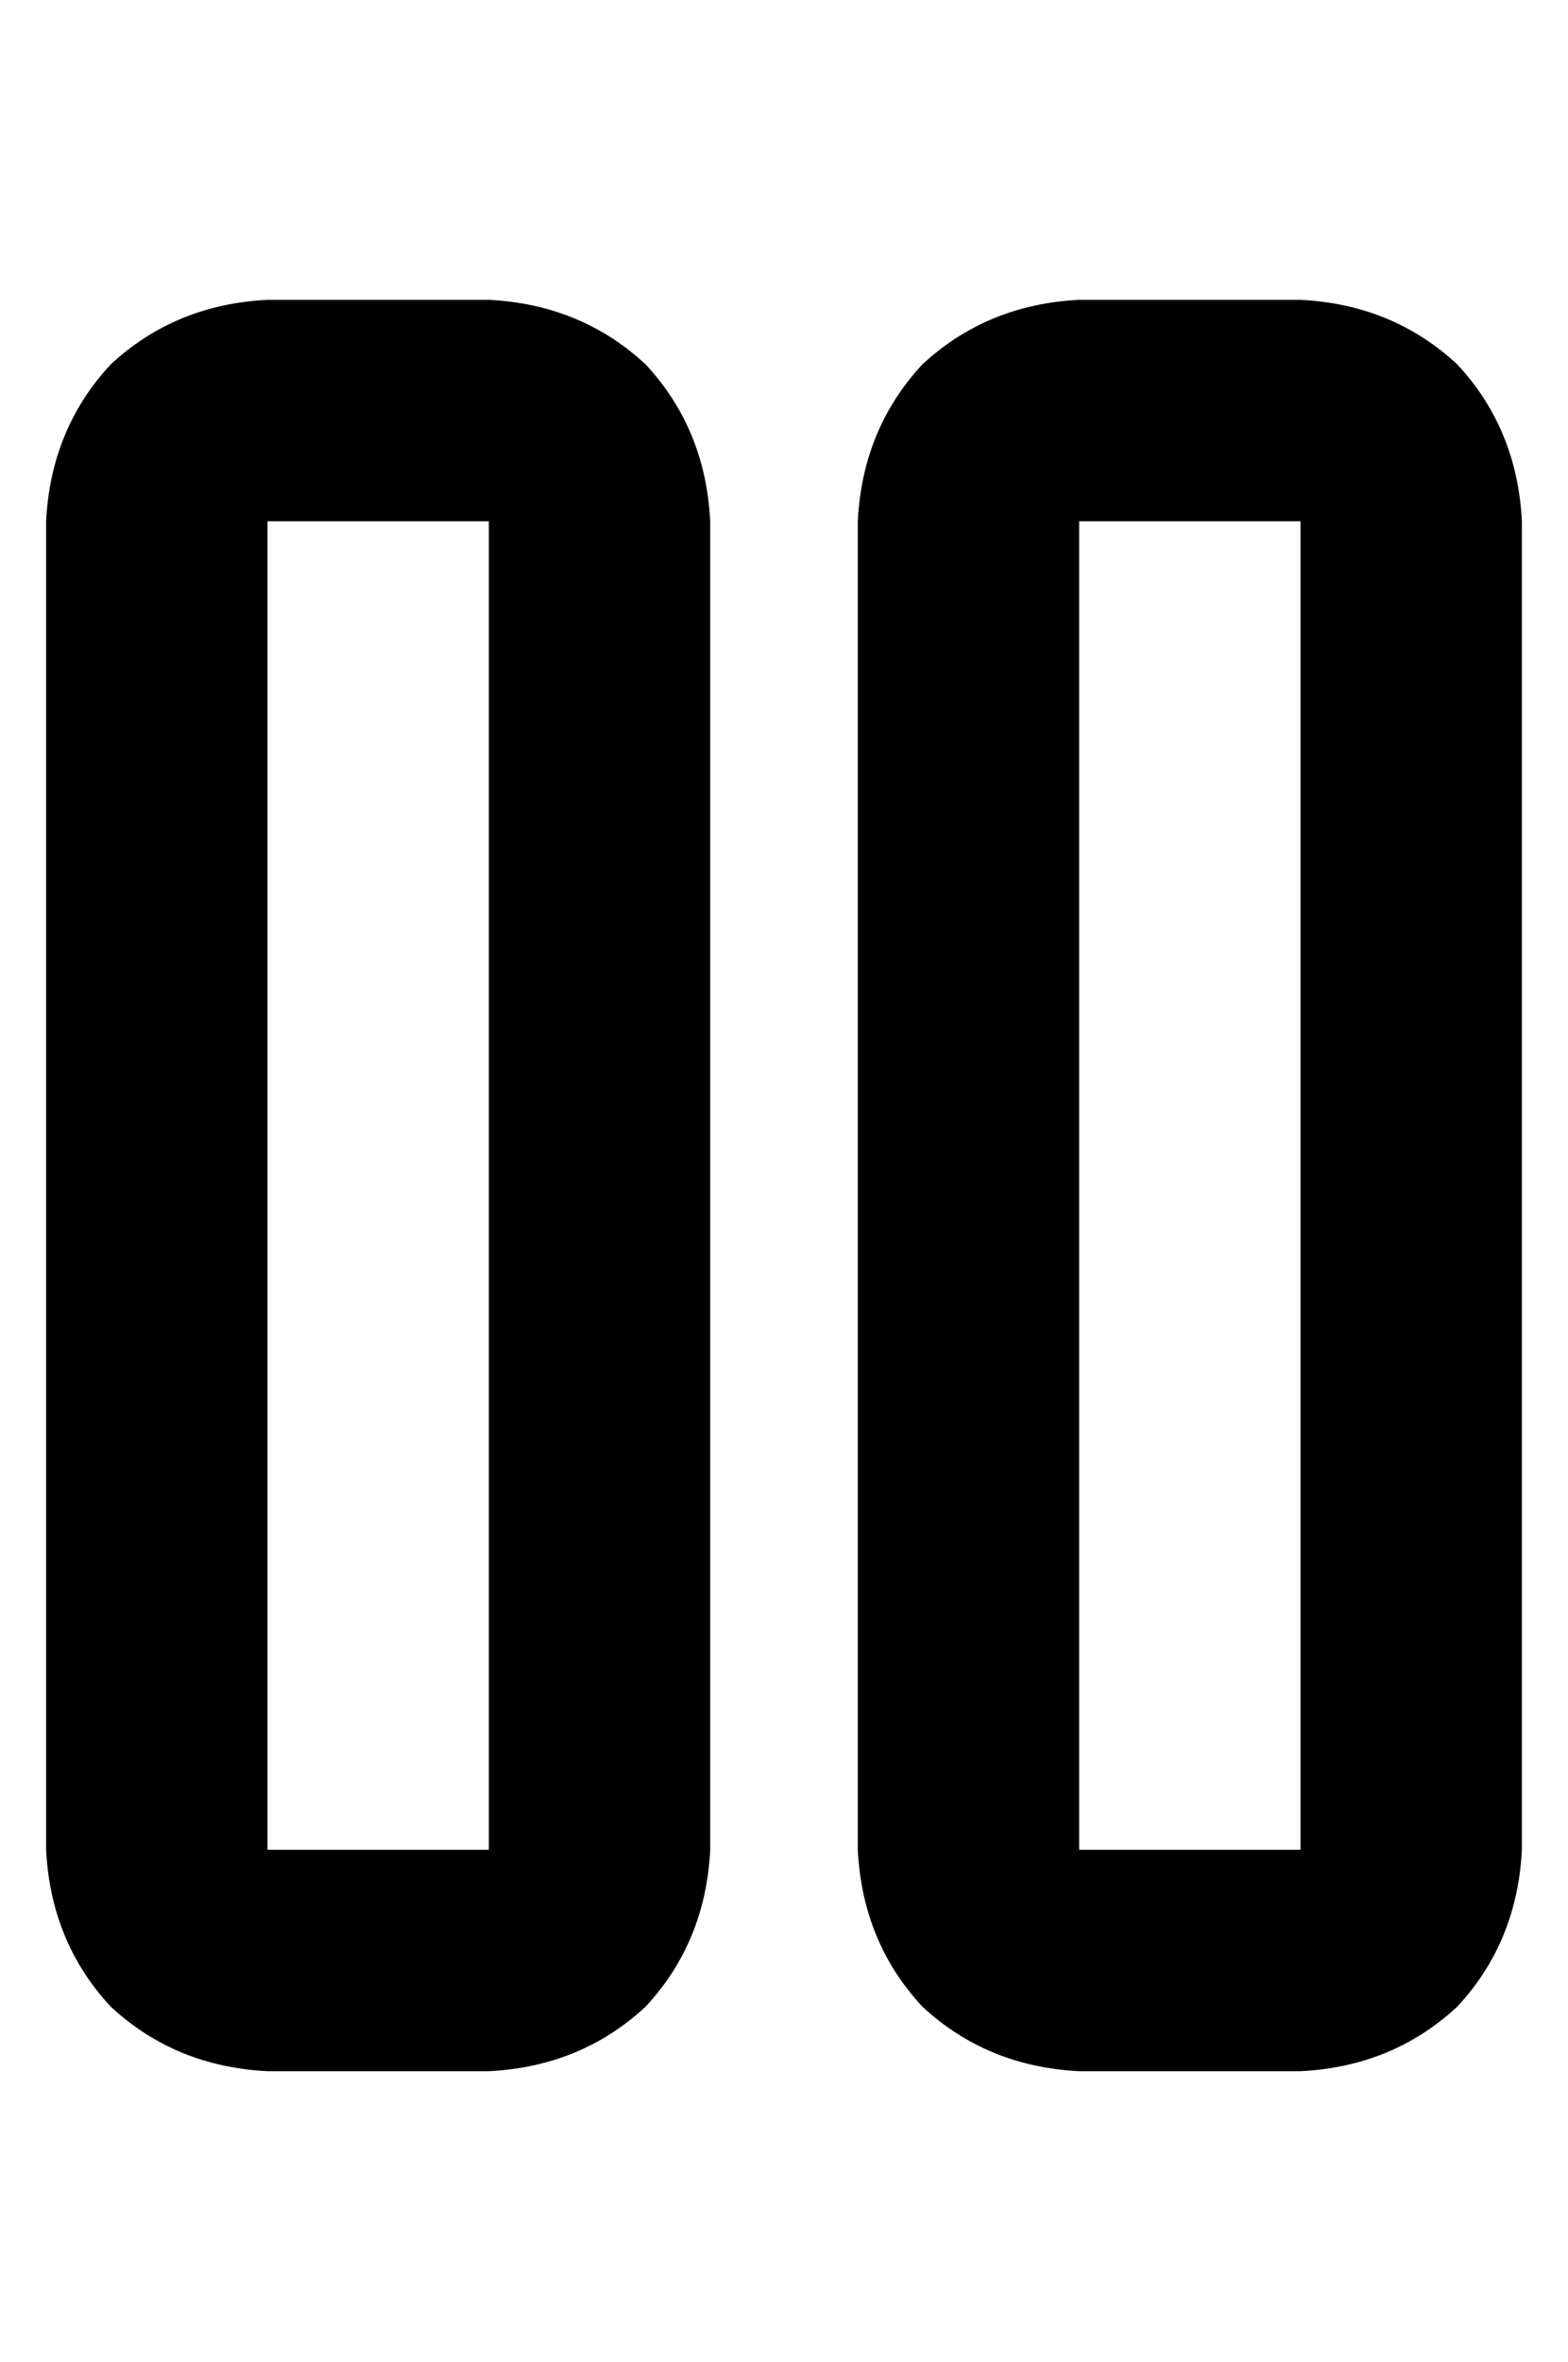 <?xml version="1.0" standalone="no"?>
<!DOCTYPE svg PUBLIC "-//W3C//DTD SVG 1.1//EN" "http://www.w3.org/Graphics/SVG/1.1/DTD/svg11.dtd" >
<svg xmlns="http://www.w3.org/2000/svg" xmlns:xlink="http://www.w3.org/1999/xlink" version="1.1" viewBox="-10 -40 340 512">
   <path fill="currentColor"
d="M48 73v288v-288v288h48v0v-288v0h-48v0zM0 73q1 -20 14 -34v0v0q14 -13 34 -14h48v0q20 1 34 14q13 14 14 34v288v0q-1 20 -14 34q-14 13 -34 14h-48v0q-20 -1 -34 -14q-13 -14 -14 -34v-288v0zM224 73v288v-288v288h48v0v-288v0h-48v0zM176 73q1 -20 14 -34v0v0
q14 -13 34 -14h48v0q20 1 34 14q13 14 14 34v288v0q-1 20 -14 34q-14 13 -34 14h-48v0q-20 -1 -34 -14q-13 -14 -14 -34v-288v0z" />
</svg>
